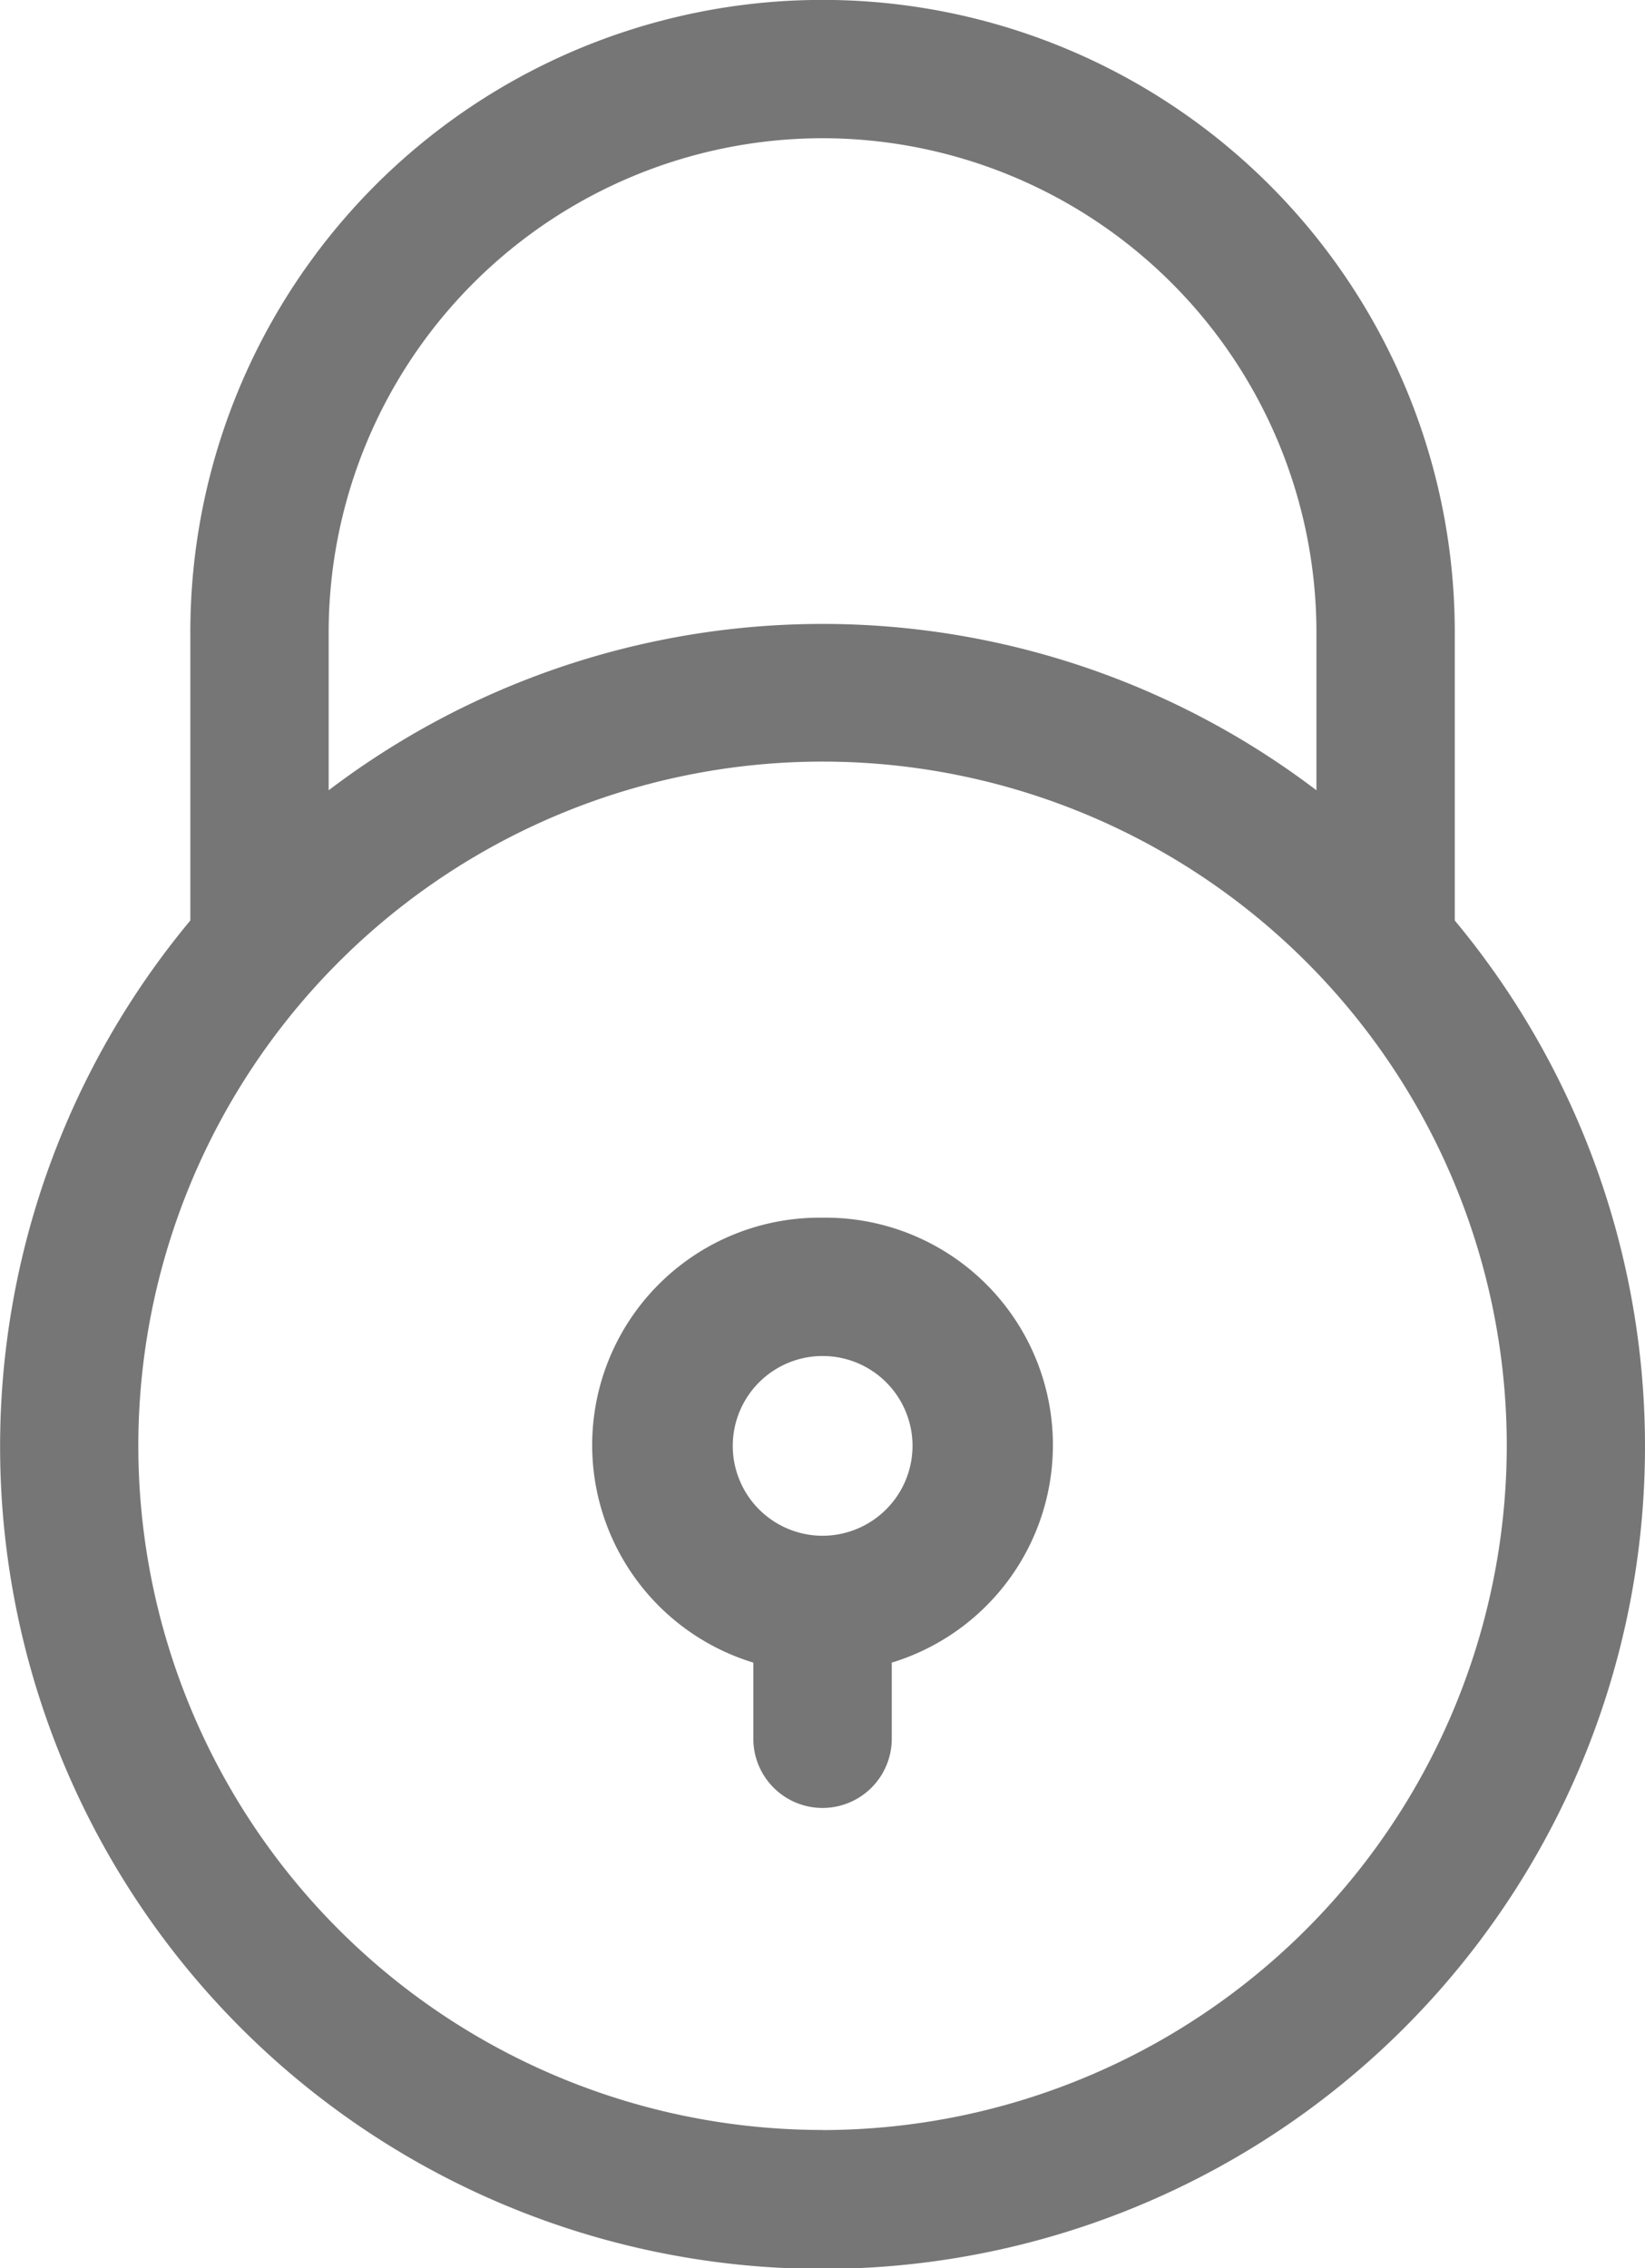 <svg xmlns="http://www.w3.org/2000/svg" width="16.637" height="22.942" viewBox="0 0 16.637 22.942">
  <g id="Grupo_656" data-name="Grupo 656" transform="translate(-18.596 -36.107)">
    <path id="Trazado_594" data-name="Trazado 594" d="M33.309,42.5a6.394,6.394,0,0,0-12.788,0v2.917a8.318,8.318,0,1,0,12.788,0Zm-6.394-4.995A5,5,0,0,1,31.91,42.5V44.1a8.256,8.256,0,0,0-9.99,0V42.5A5,5,0,0,1,26.915,37.505Zm0,20.145a6.92,6.92,0,1,1,6.92-6.92A6.928,6.928,0,0,1,26.915,57.651Z" transform="translate(0 0)" fill="#767676"/>
    <path id="Trazado_595" data-name="Trazado 595" d="M40.361,75.975a2.3,2.3,0,0,0-.7,4.5v.77a.7.7,0,0,0,1.4,0v-.77a2.3,2.3,0,0,0-.7-4.5Zm0,3.217a.909.909,0,1,1,.91-.909A.911.911,0,0,1,40.361,79.192Z" transform="translate(-13.446 -27.552)" fill="#767676"/>
  </g>
</svg>
